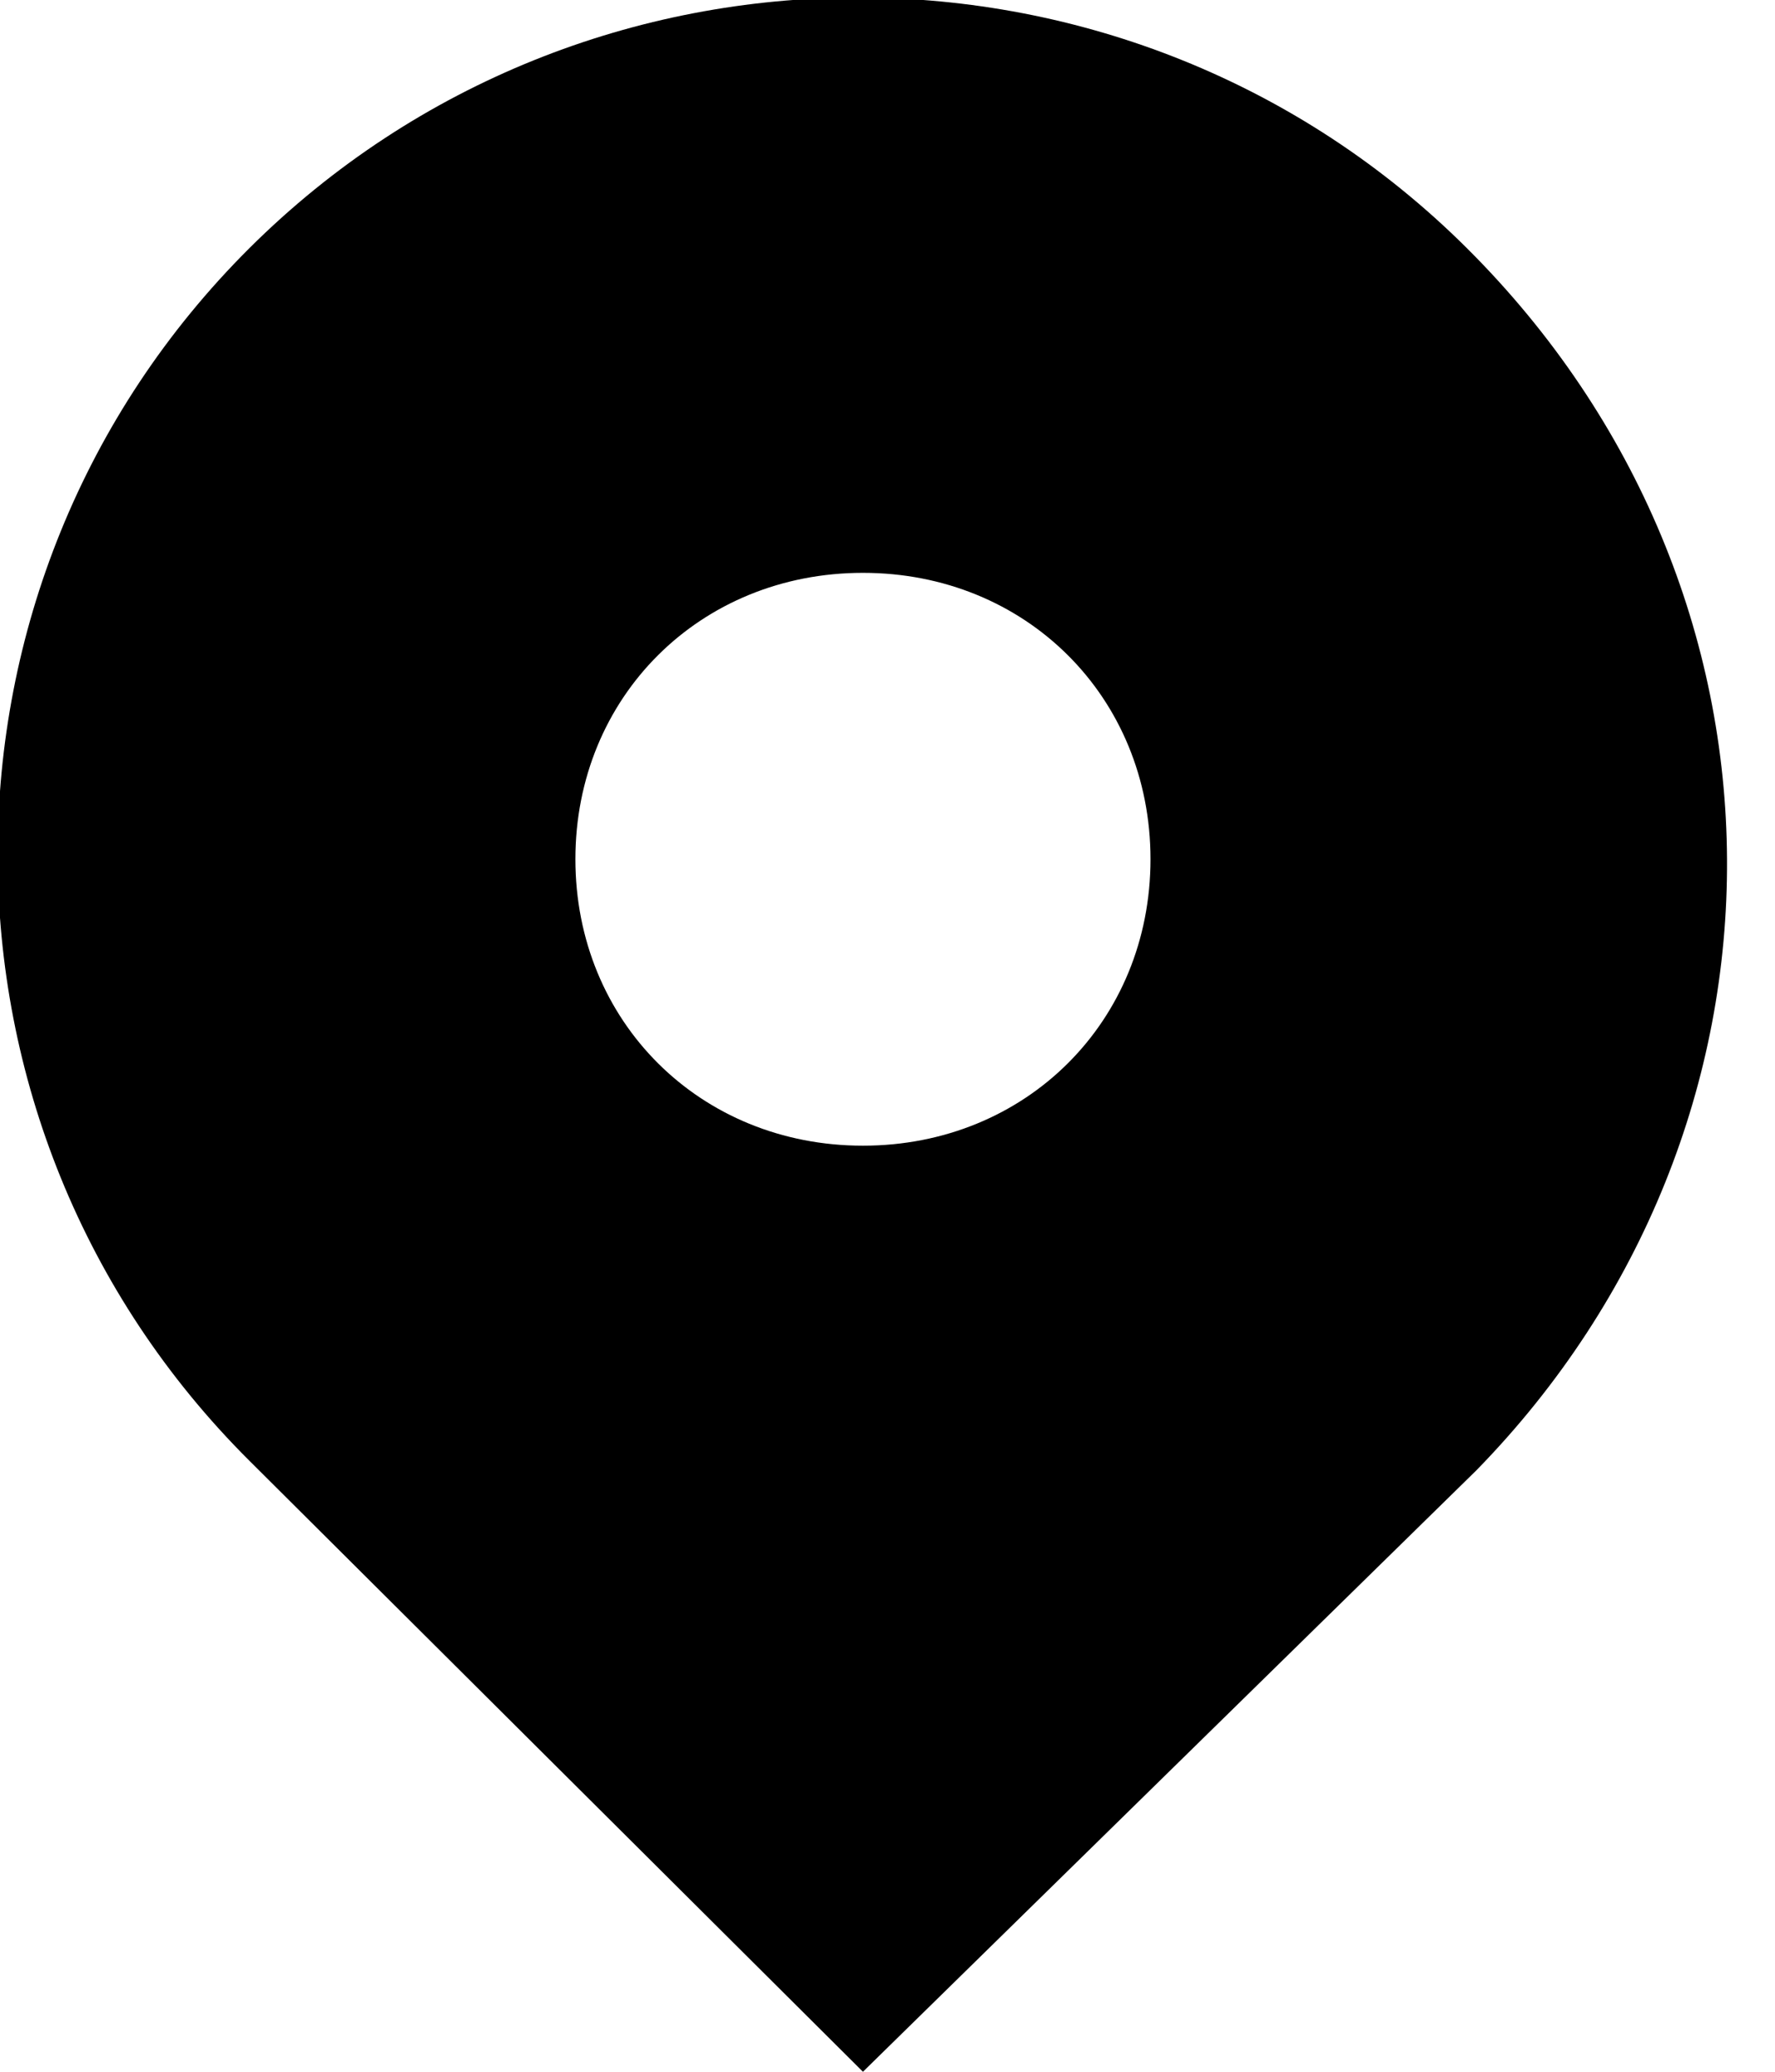 <svg width="12" height="14" viewBox="0 0 12 14" xmlns="http://www.w3.org/2000/svg">
    <path d="M9.982 9.935L5.834 14L1.686 9.871C-0.583 7.613 -0.583 3.936 1.686 1.677C3.954 -0.581 7.649 -0.581 9.917 1.677C12.251 4 12.251 7.613 9.982 9.935ZM5.834 7.742C6.936 7.742 7.778 6.903 7.778 5.806C7.778 4.71 6.936 3.871 5.834 3.871C4.732 3.871 3.89 4.71 3.89 5.806C3.89 6.903 4.732 7.742 5.834 7.742Z"/>
</svg>
